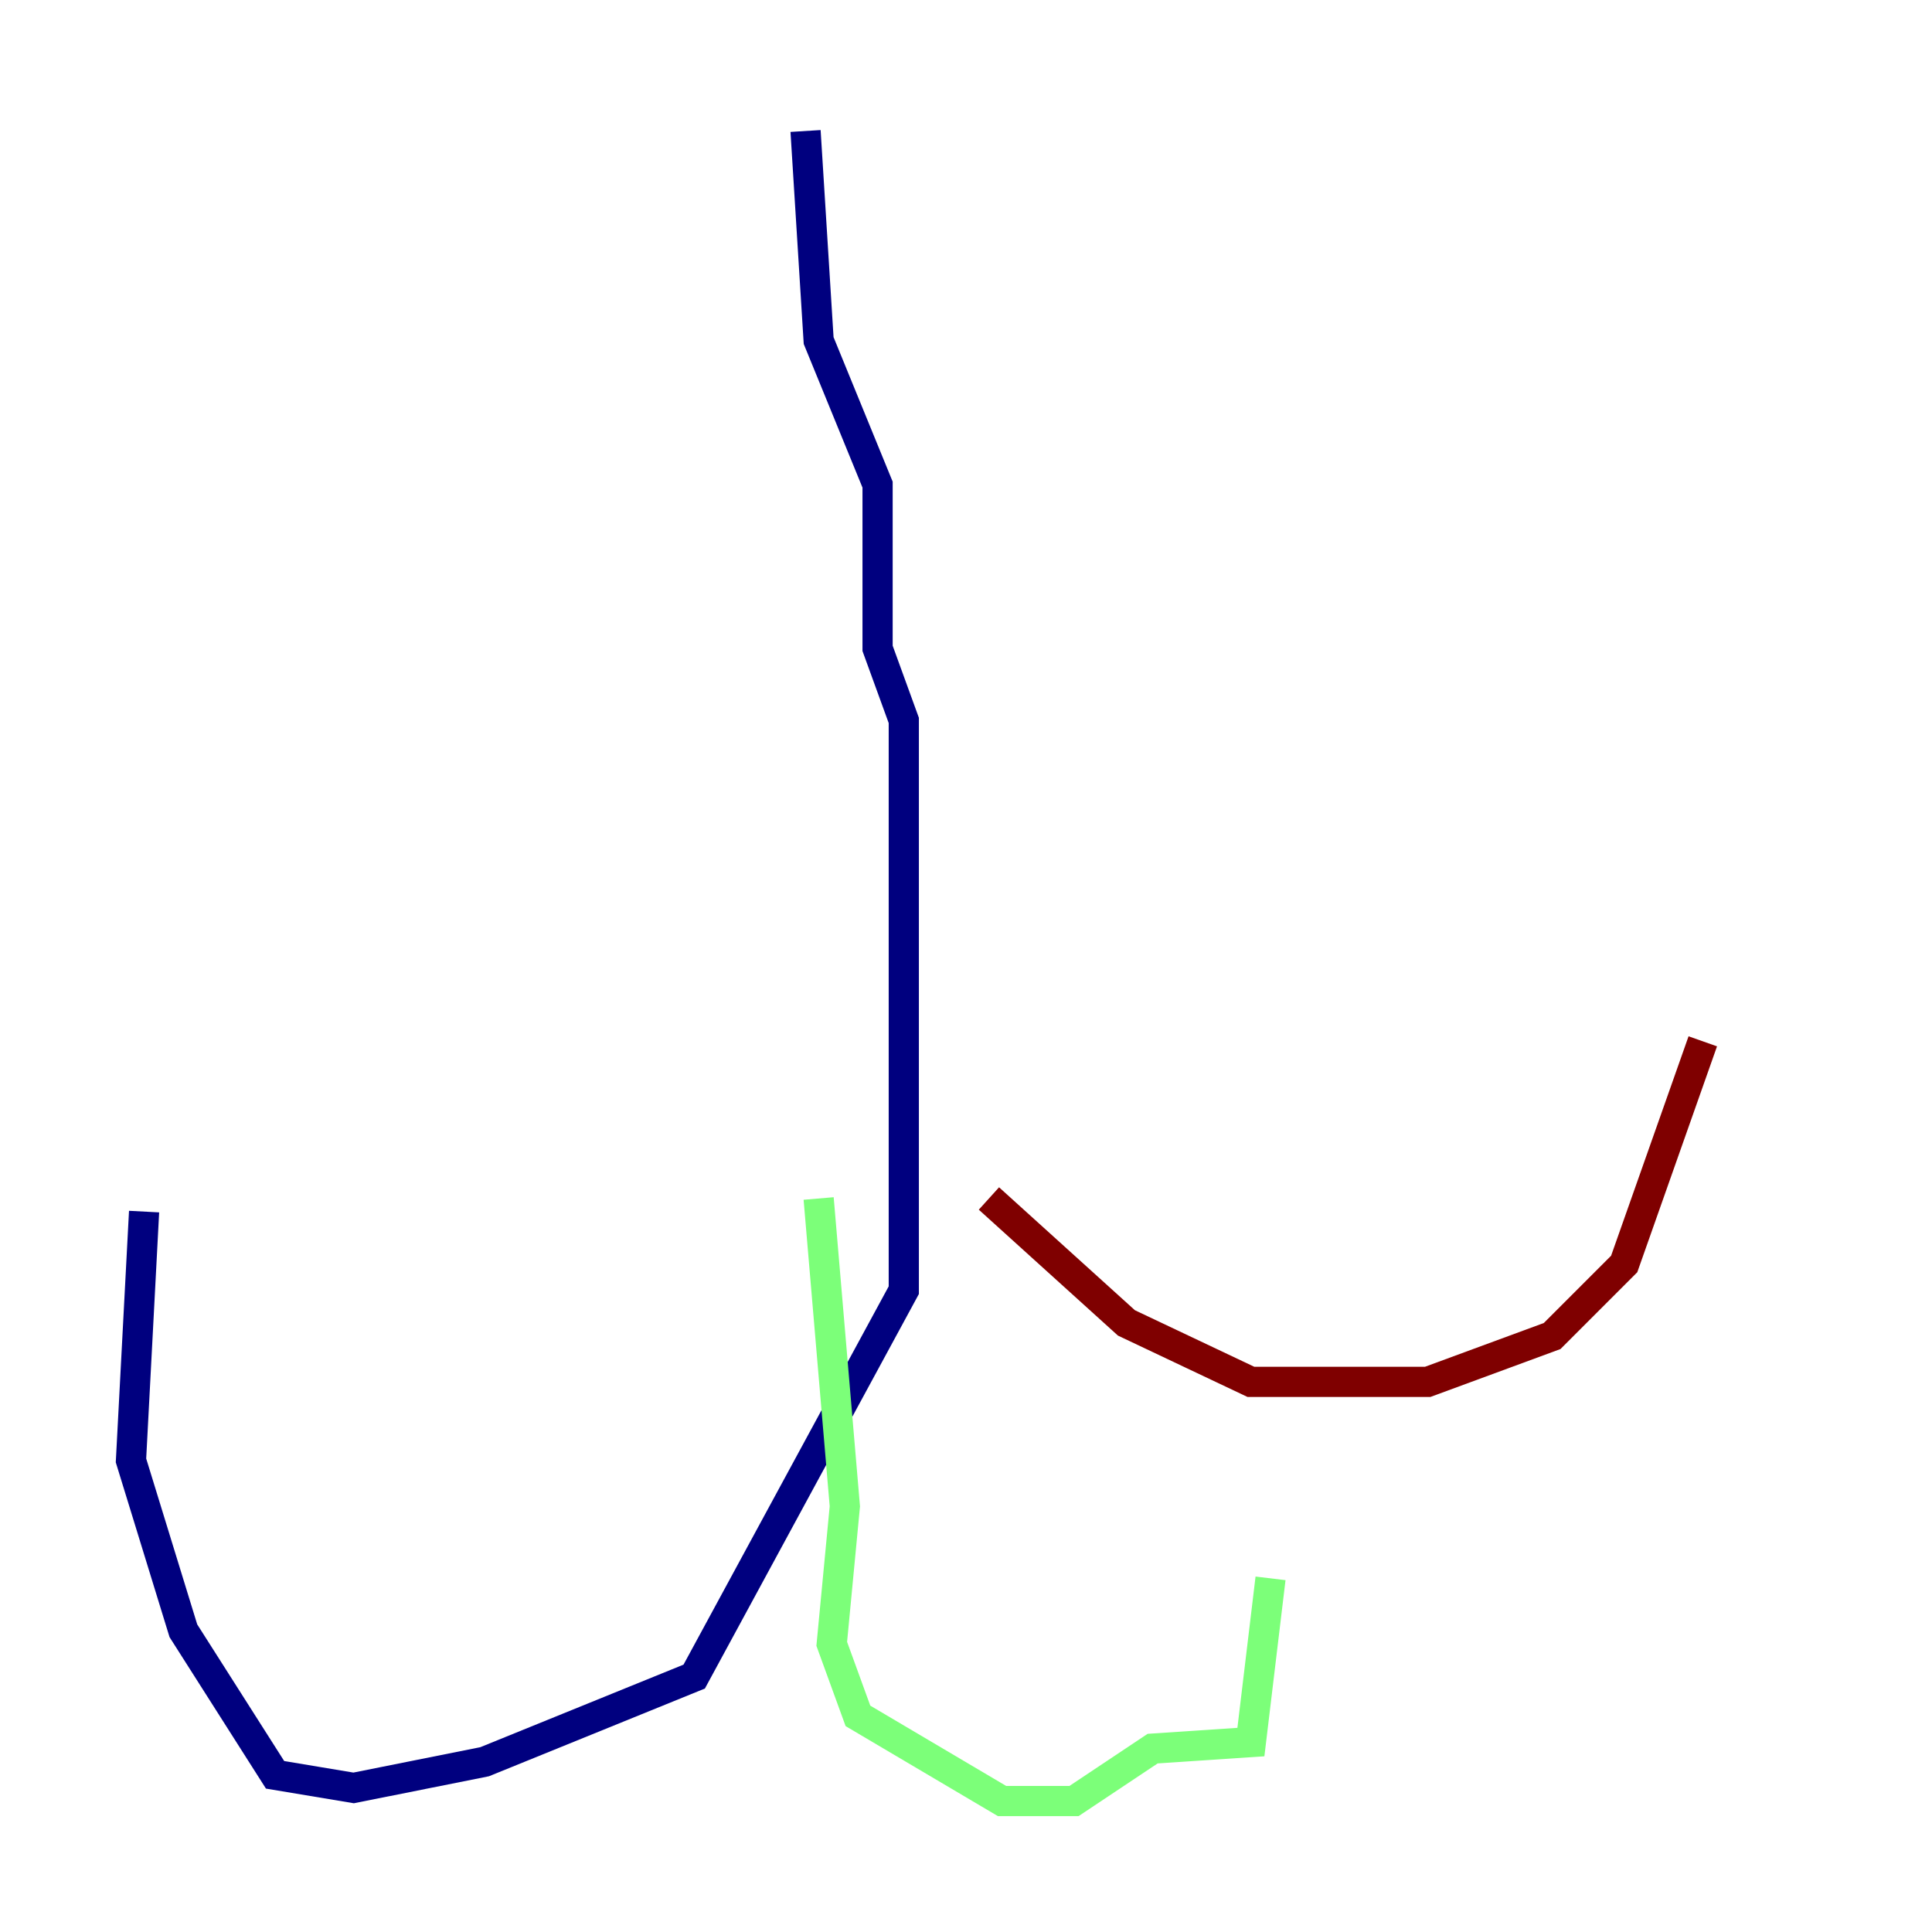 <?xml version="1.0" encoding="utf-8" ?>
<svg baseProfile="tiny" height="128" version="1.2" viewBox="0,0,128,128" width="128" xmlns="http://www.w3.org/2000/svg" xmlns:ev="http://www.w3.org/2001/xml-events" xmlns:xlink="http://www.w3.org/1999/xlink"><defs /><polyline fill="none" points="53.37,8.678 54.237,22.563 58.142,32.108 58.142,42.956 59.878,47.729 59.878,85.478 45.993,111.078 32.108,116.719 23.43,118.454 18.224,117.586 12.149,108.041 8.678,96.759 9.546,80.271" stroke="#00007f" stroke-width="2" /><polyline fill="none" points="54.237,79.403 55.973,99.797 55.105,108.909 56.841,113.681 66.386,119.322 71.159,119.322 76.366,115.851 82.875,115.417 84.176,104.57" stroke="#7cff79" stroke-width="2" /><polyline fill="none" points="65.519,79.403 74.63,87.647 82.875,91.552 94.59,91.552 102.834,88.515 107.607,83.742 112.814,68.99" stroke="#7f0000" stroke-width="2" /></svg>
